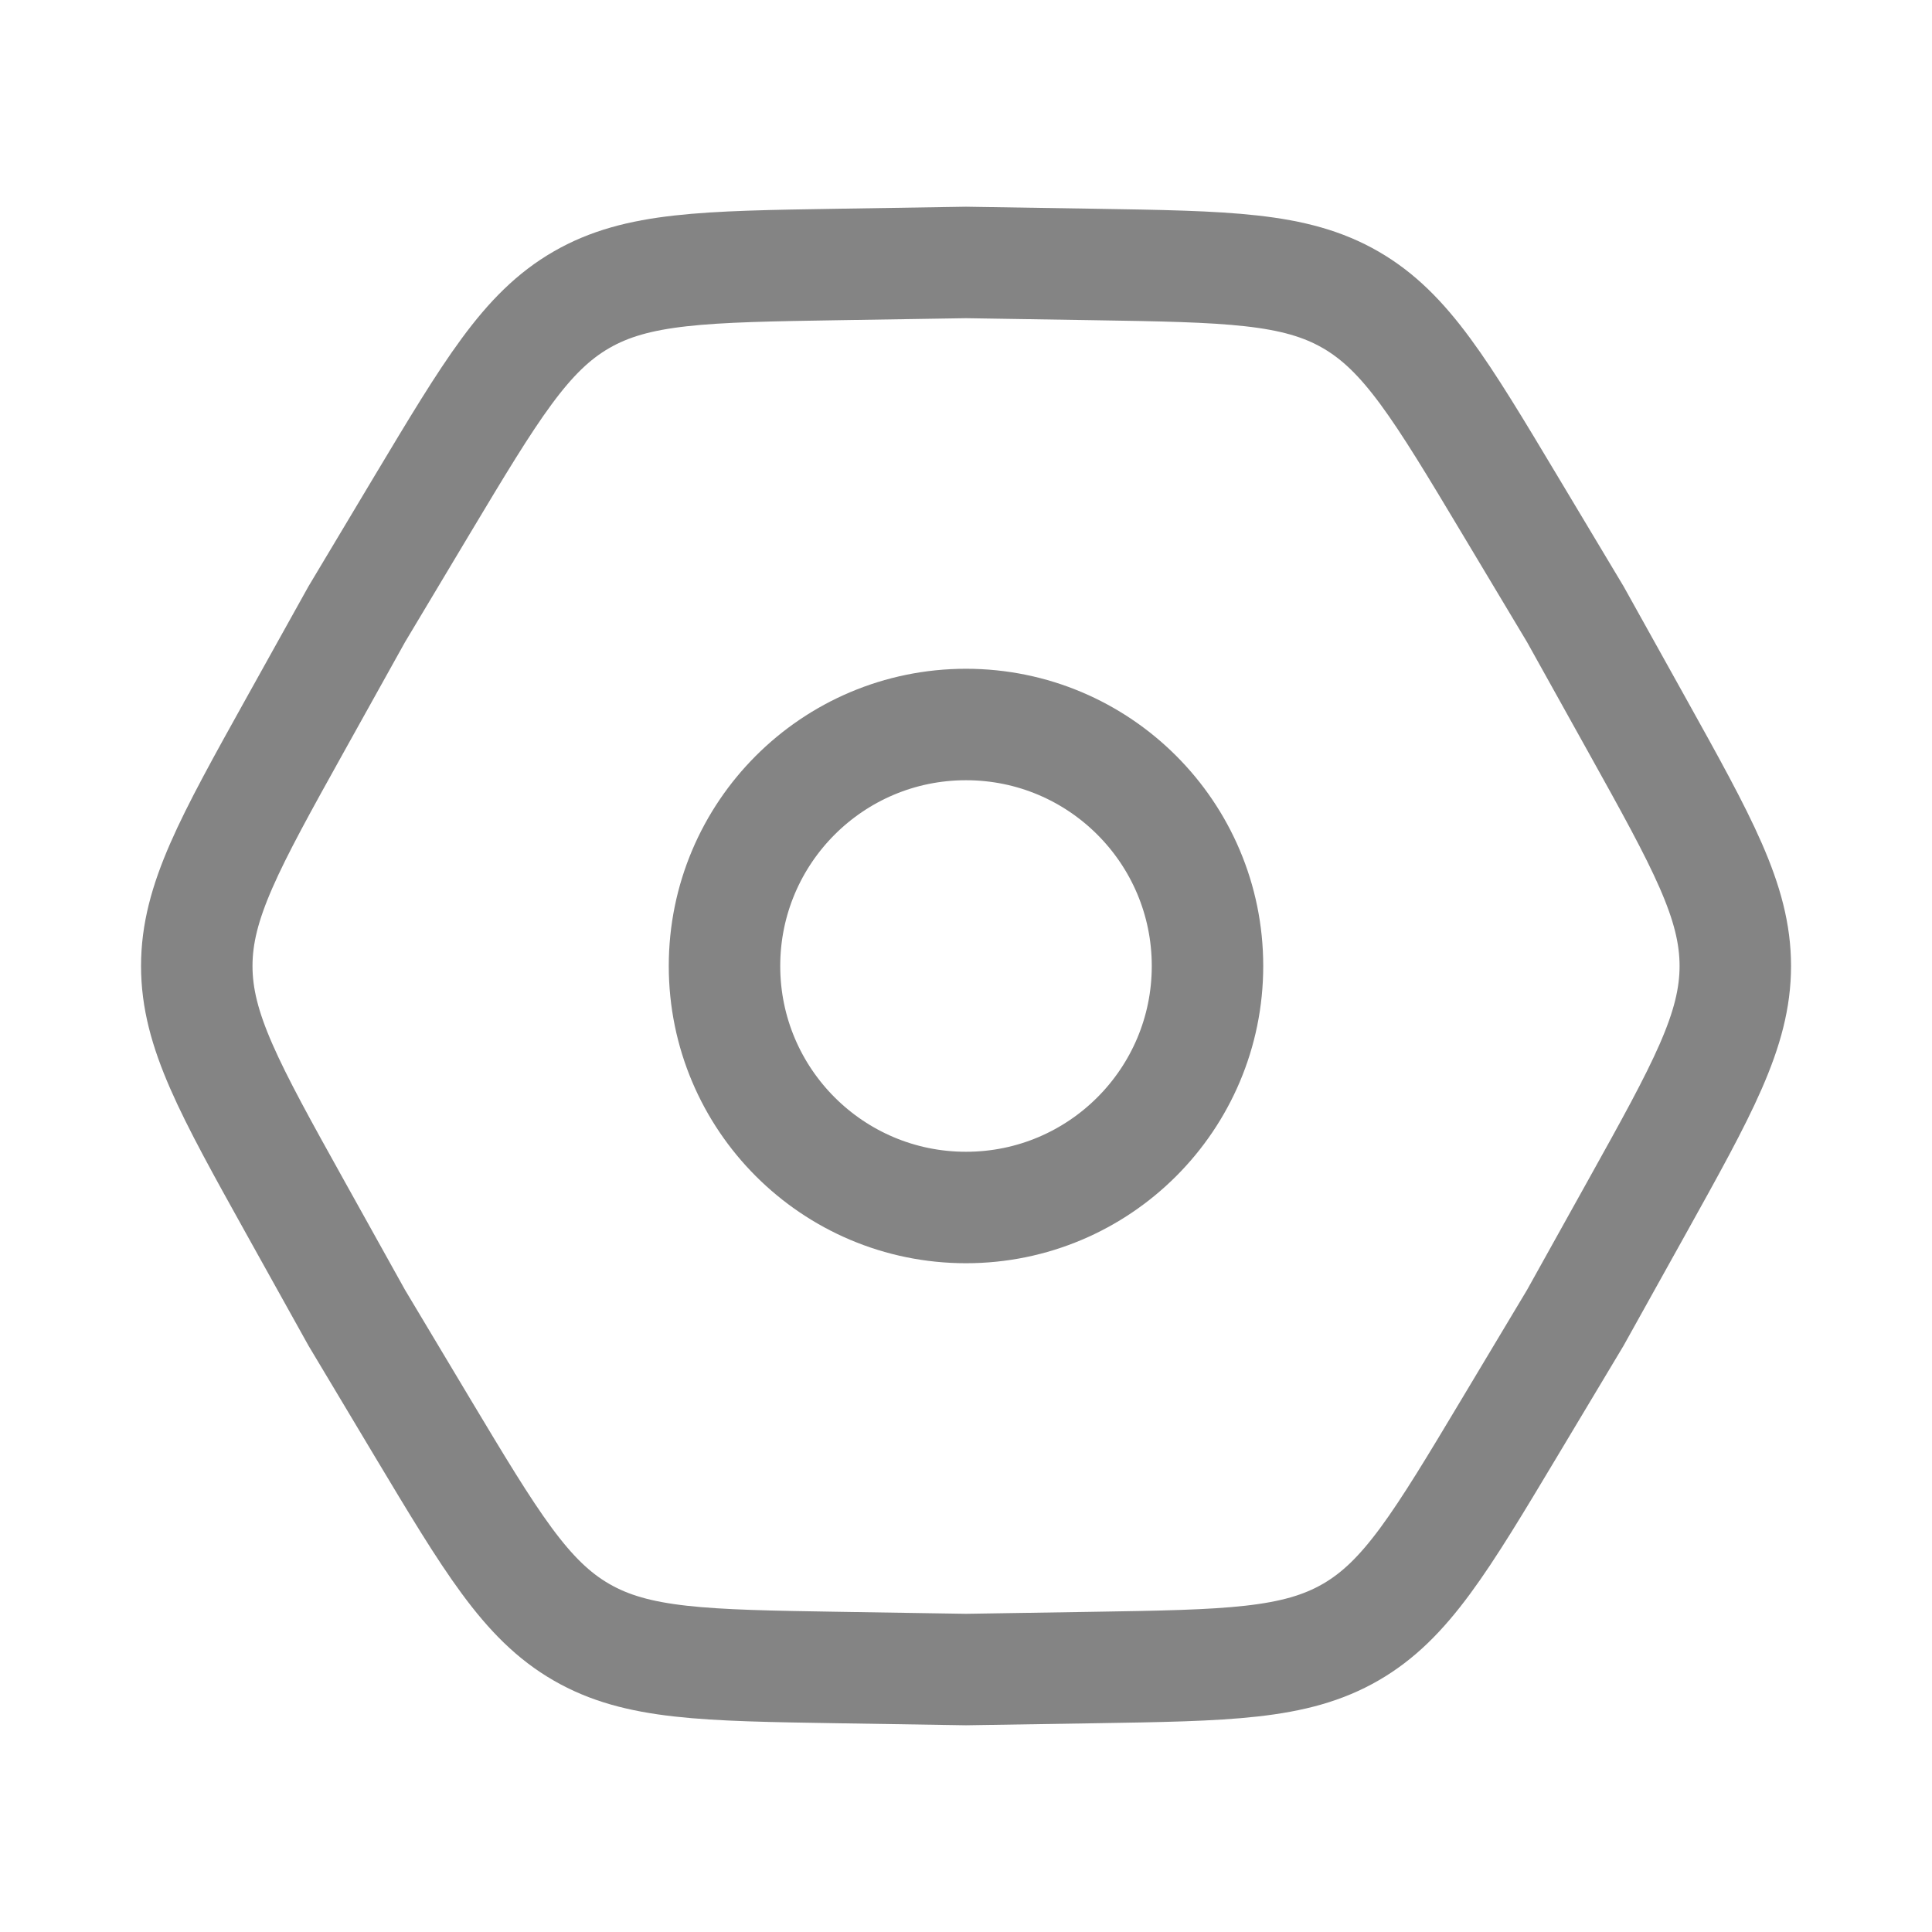 <svg width="26" height="26" viewBox="0 0 26 26" fill="none" xmlns="http://www.w3.org/2000/svg">
    <path
        d="M3.97 16.241C3.089 14.657 2.648 13.865 2.648 13C2.648 12.135 3.089 11.343 3.97 9.759L4.801 8.266L5.678 6.8C6.61 5.245 7.075 4.467 7.824 4.035C8.573 3.602 9.479 3.588 11.292 3.559L13 3.532L14.709 3.559C16.521 3.588 17.428 3.602 18.177 4.035C18.925 4.467 19.391 5.245 20.322 6.8L21.2 8.266L22.031 9.759C22.912 11.343 23.353 12.135 23.353 13C23.353 13.865 22.912 14.657 22.031 16.241L21.2 17.734L20.322 19.2C19.391 20.755 18.925 21.533 18.177 21.965C17.428 22.398 16.521 22.412 14.709 22.441L13 22.468L11.292 22.441C9.479 22.412 8.573 22.398 7.824 21.965C7.075 21.533 6.61 20.755 5.678 19.2L4.801 17.734L3.97 16.241Z"
        stroke="#848484" stroke-width="1.5" />
    <ellipse cx="13" cy="13" rx="3.25" ry="3.25" stroke="#848484" stroke-width="1.5" />
</svg>